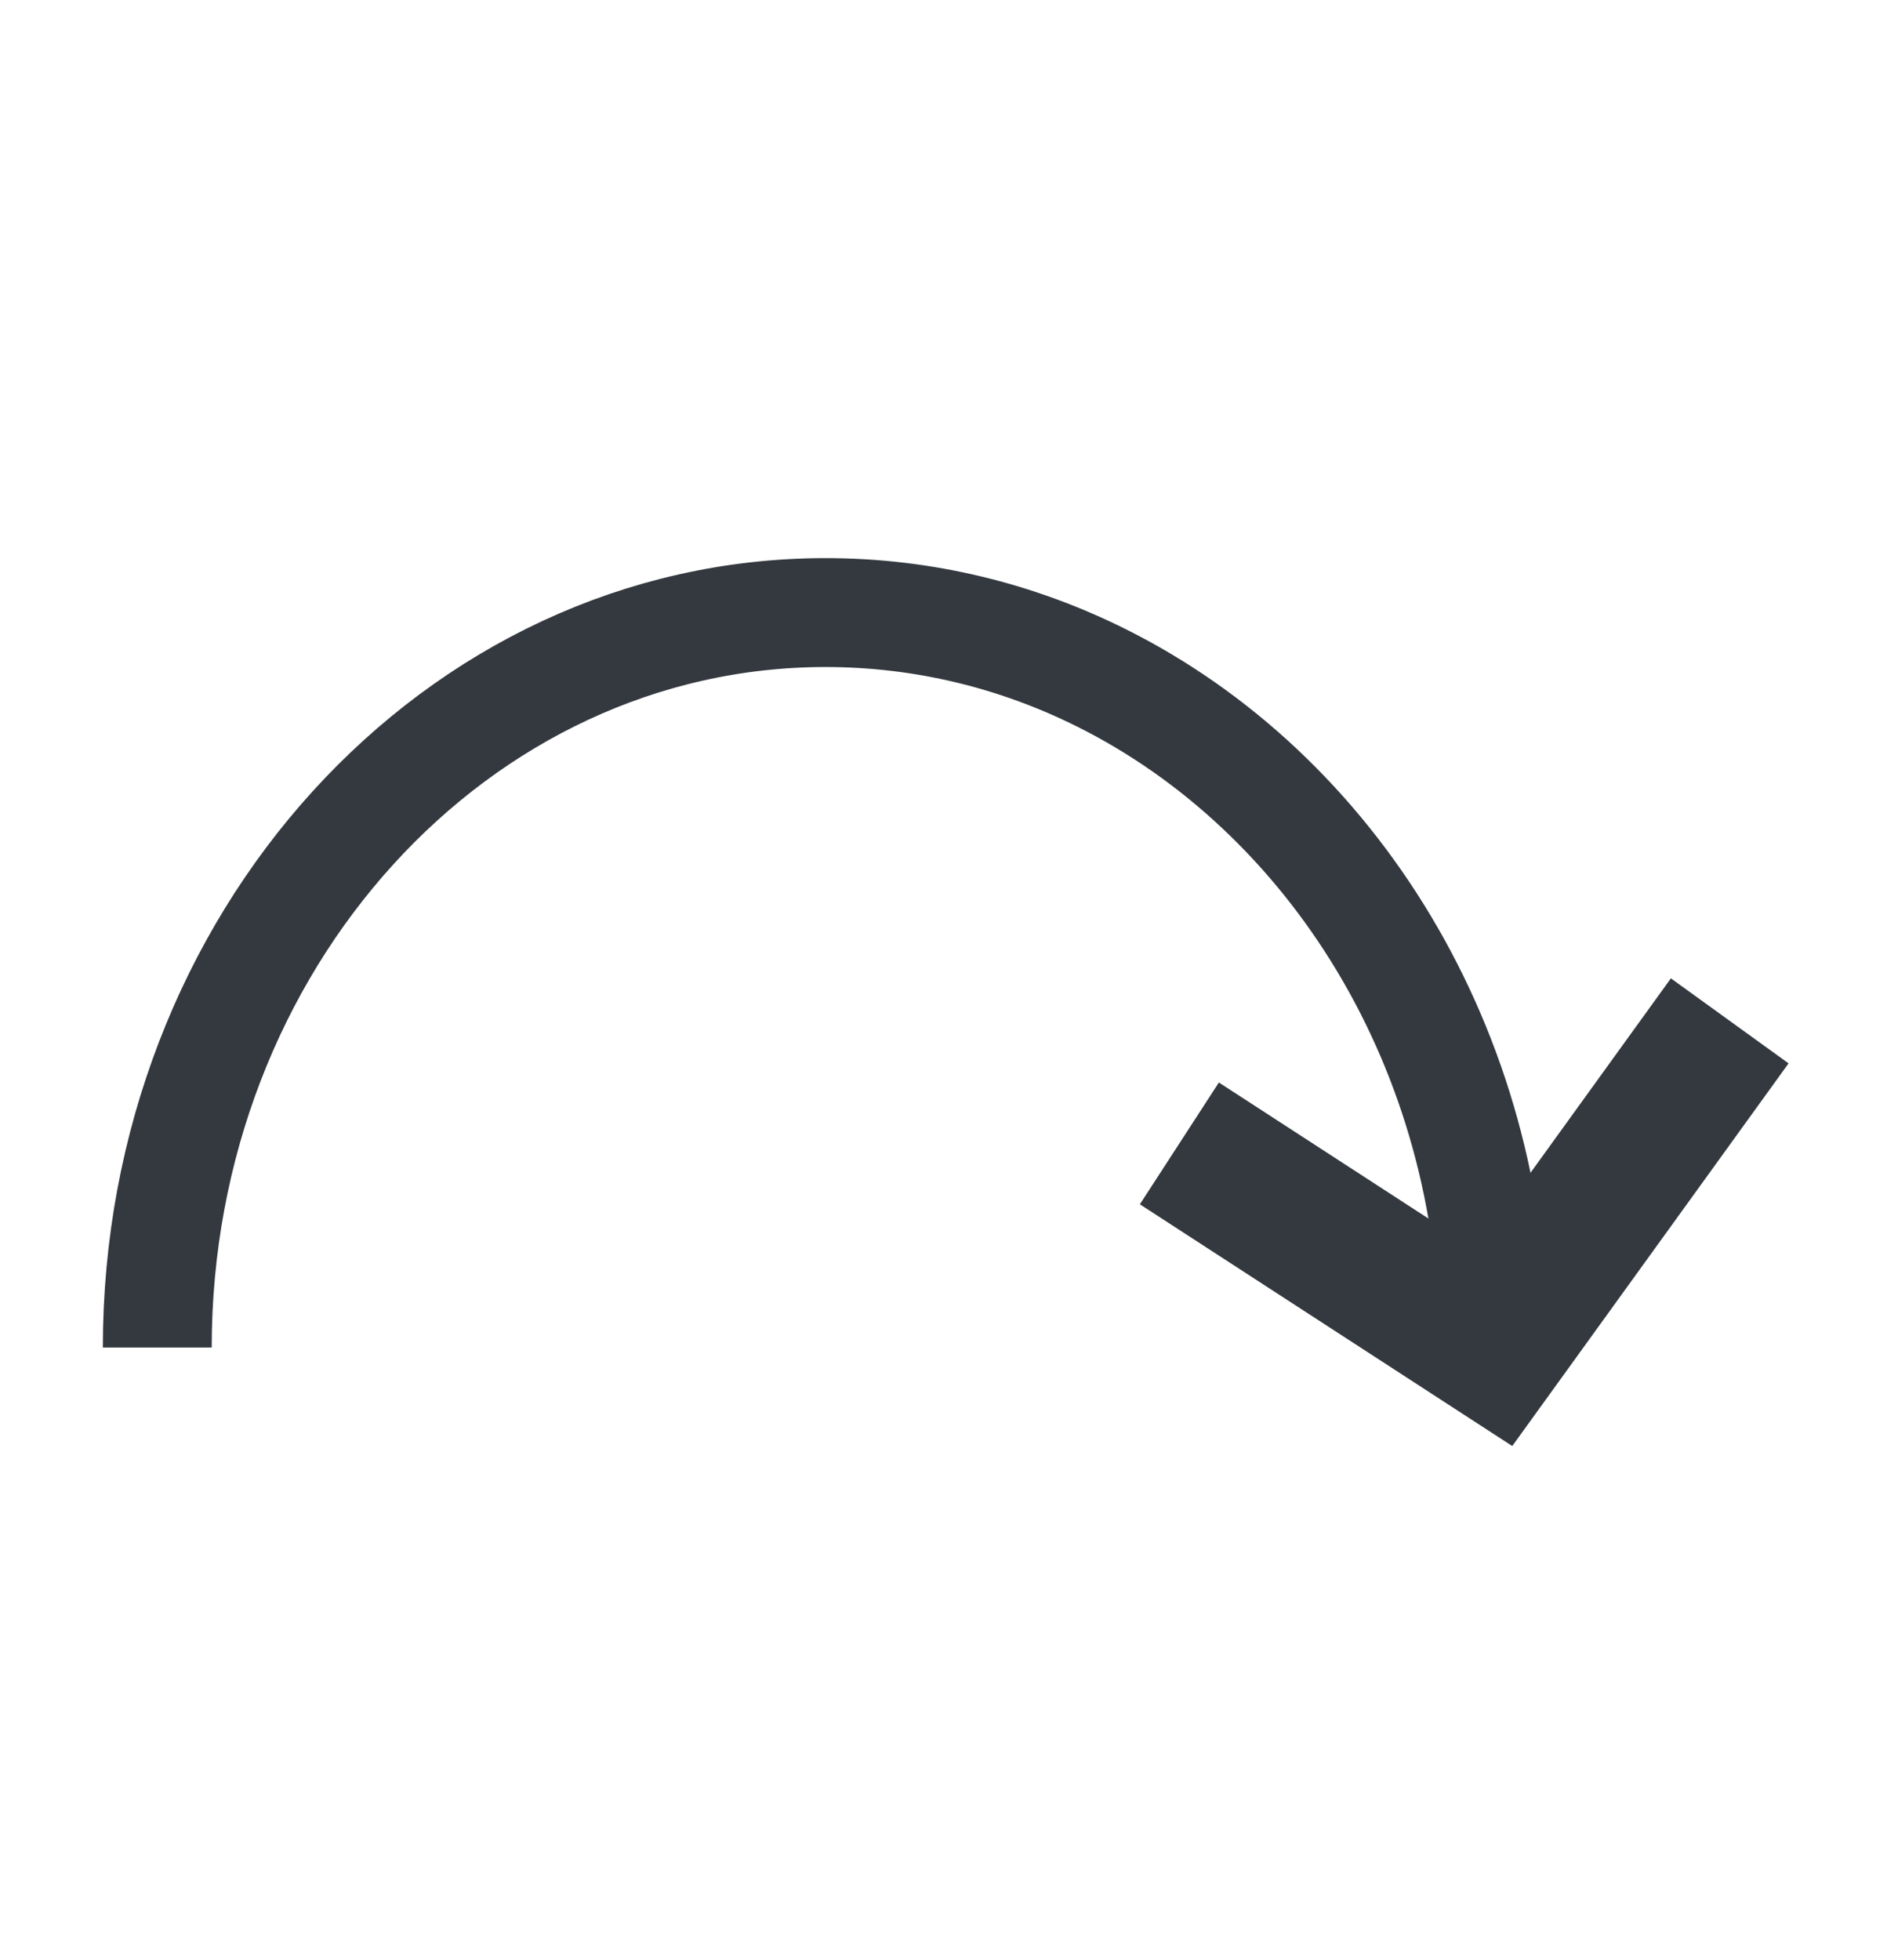 <svg width="26" height="27" viewBox="0 0 26 27" fill="none" xmlns="http://www.w3.org/2000/svg">
<path d="M20.583 18.562C20.583 14.457 18.361 10.922 15.167 9.333C14.011 8.758 12.727 8.438 11.375 8.438C6.289 8.438 2.167 12.971 2.167 18.562" stroke="#33393F" stroke-width="1.5"/>
<path d="M16.25 15.75L20.583 18.562L23.833 14.062" stroke="#33393F" stroke-width="2"/>
</svg>

